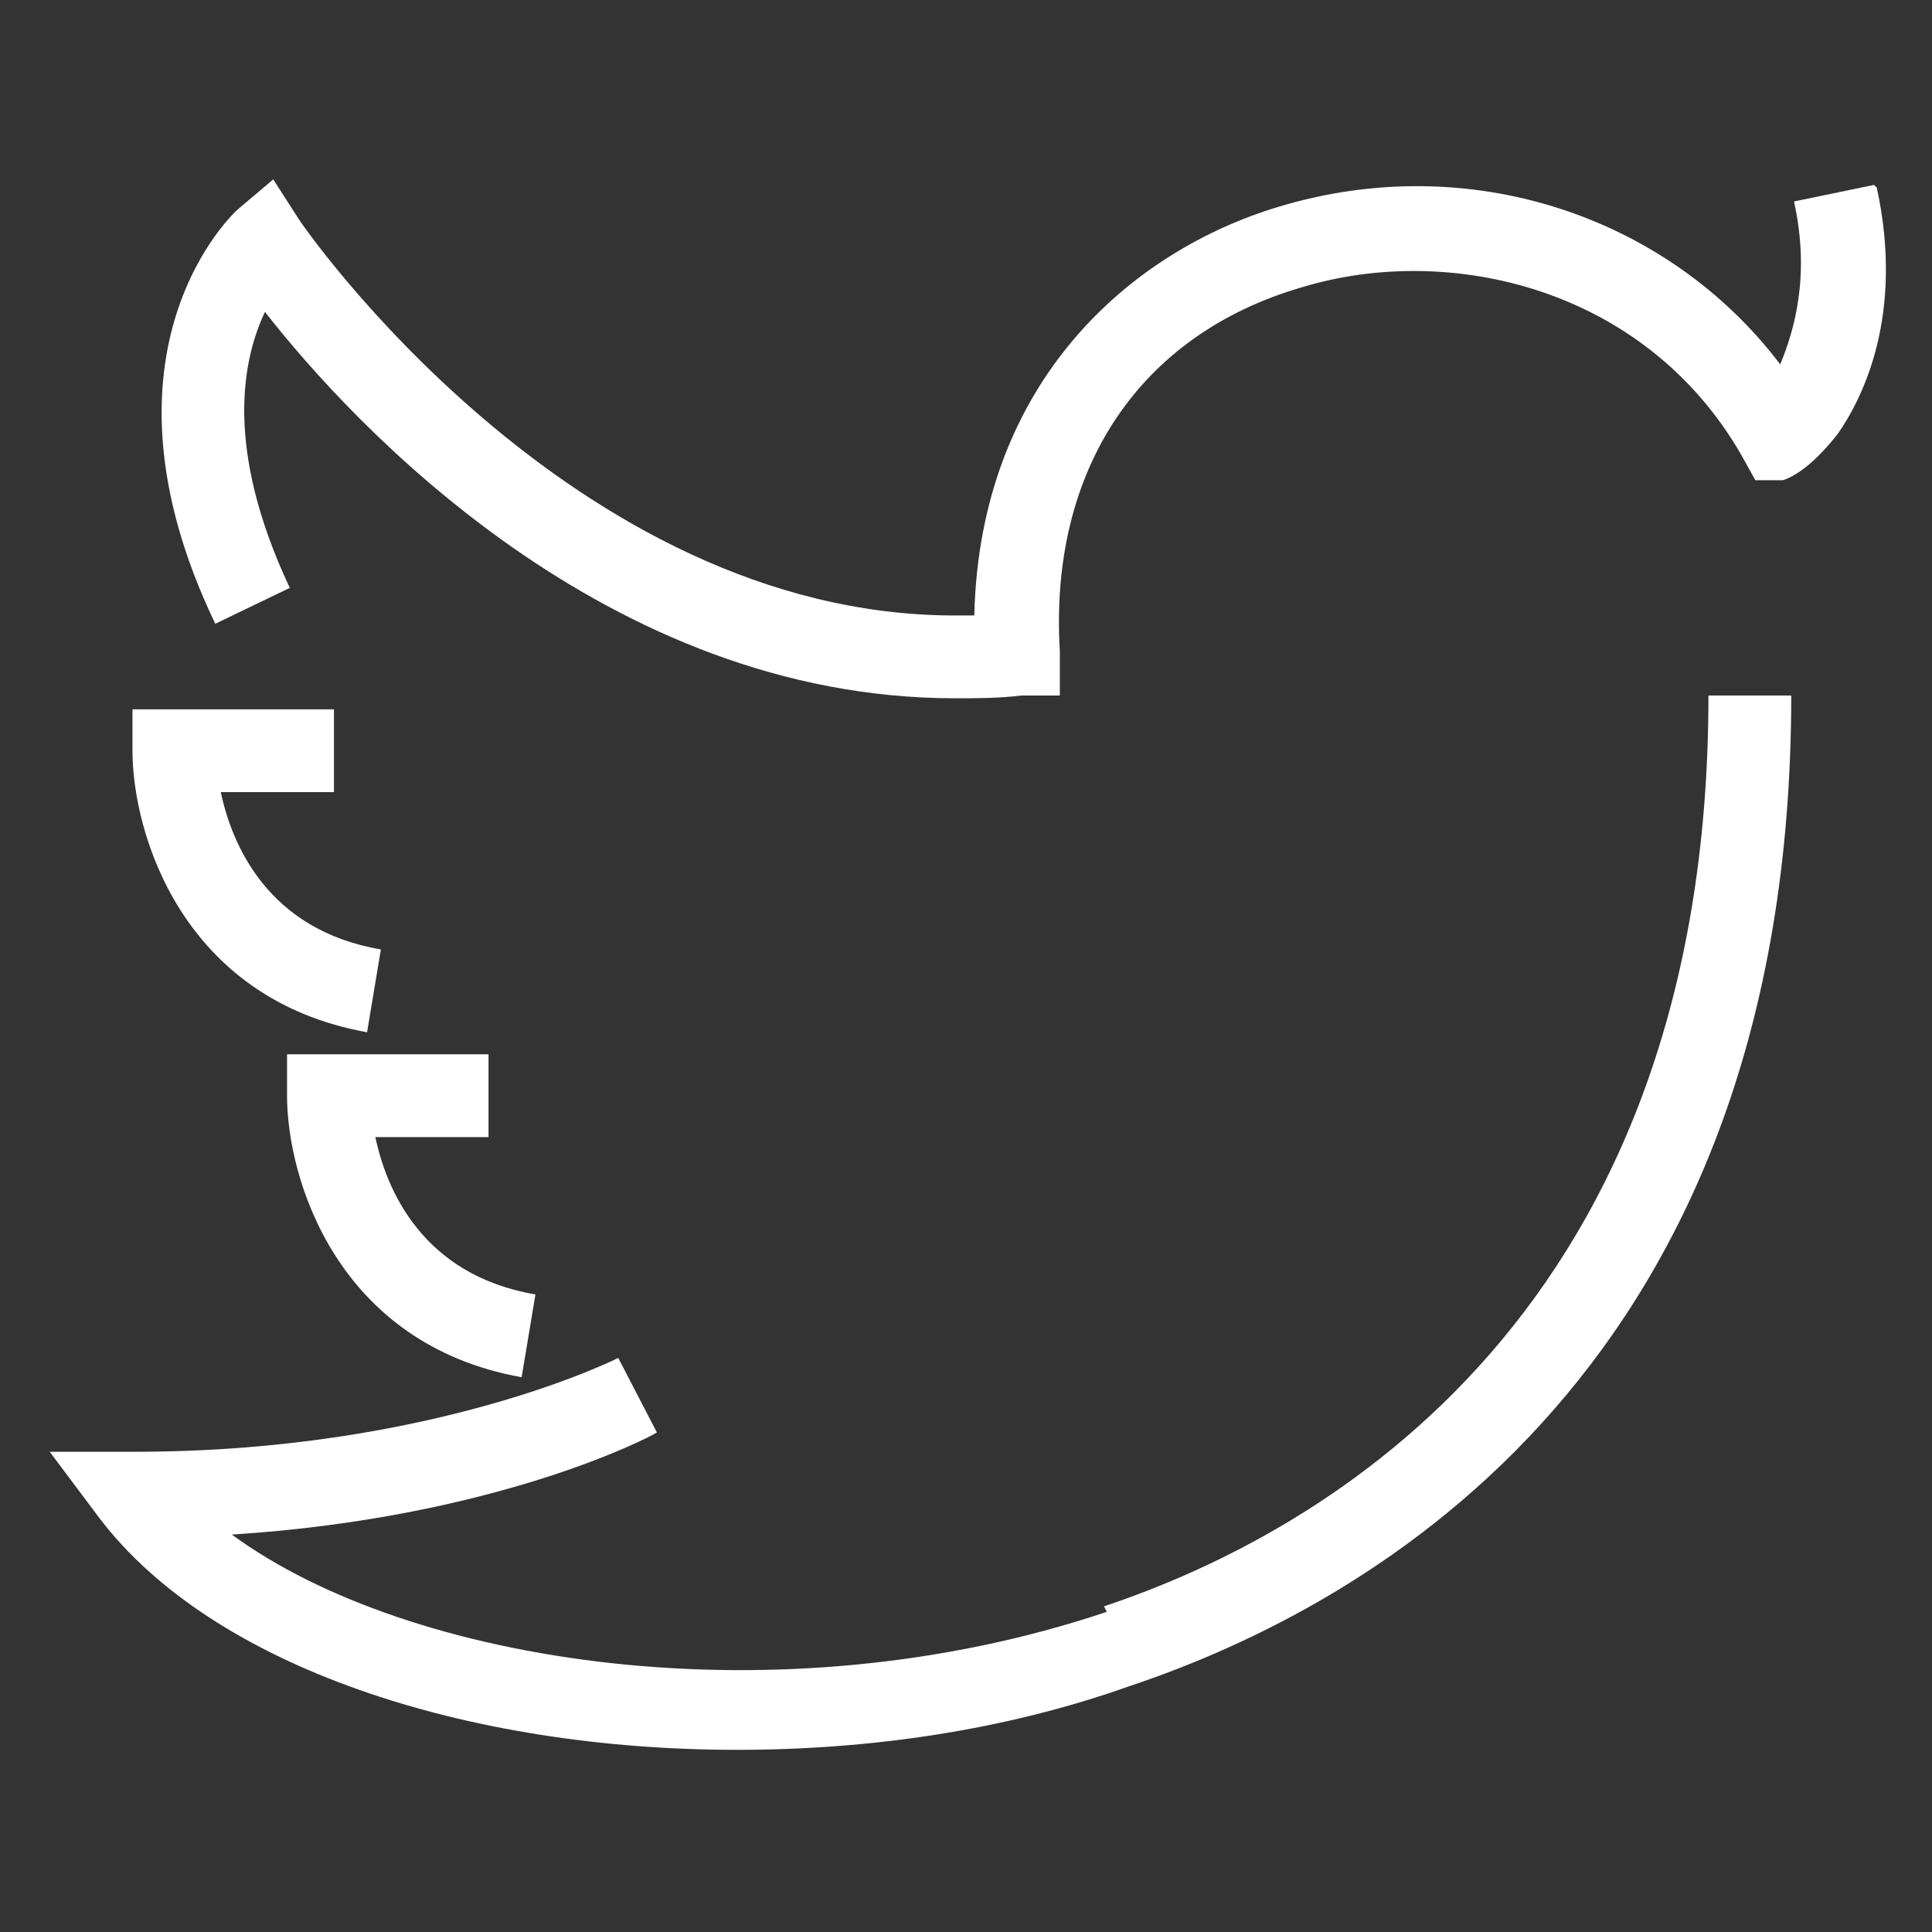 <?xml version="1.0" encoding="UTF-8"?>
<svg id="Calque_2" data-name="Calque 2" xmlns="http://www.w3.org/2000/svg" viewBox="0 0 7 7">
  <rect x="0" y="0" width="7" height="7" fill="#333333" stroke="none"/>
  <defs>
    <style>
      .cls-1 {
        fill: #fff;
        stroke-width: 0px;
      }
    </style>
  </defs>
  <path class="cls-1" d="M6.79.67l-.29.06c.06.27,0,.47-.05.59-.41-.54-1.13-.78-1.82-.57-.53.16-1.08.63-1.1,1.48-.02,0-.05,0-.07,0C2.07,2.23,1.09.81,1.08.79l-.09-.14-.13.11s-.56.5-.08,1.5l.27-.13c-.24-.51-.17-.83-.09-1,.32.41,1.24,1.4,2.5,1.4.08,0,.16,0,.24-.01h.14s0-.16,0-.16c-.04-.66.29-1.15.88-1.32.53-.16,1.24,0,1.59.61l.05.09h.1c.06-.02.13-.08.2-.17.09-.13.24-.43.14-.89Z"/>
  <path class="cls-1" d="M1.33,3.74l.05-.3c-.41-.07-.54-.38-.58-.57h.41v-.3H.48v.15c0,.3.18.9.85,1.02Z"/>
  <path class="cls-1" d="M1.77,3.82h-.73v.15c0,.3.18.9.85,1.02l.05-.3c-.41-.07-.54-.38-.58-.57h.41v-.3Z"/>
  <path class="cls-1" d="M4.01,5.84c-1.19.4-2.53.19-3.17-.28.95-.06,1.51-.35,1.54-.37l-.14-.27s-.67.34-1.75.34H.18l.18.24c.41.54,1.33.84,2.31.84.48,0,.97-.07,1.42-.23.9-.3,2.4-1.17,2.4-3.59h-.3c0,2.23-1.38,3.03-2.19,3.3Z"/>
</svg>